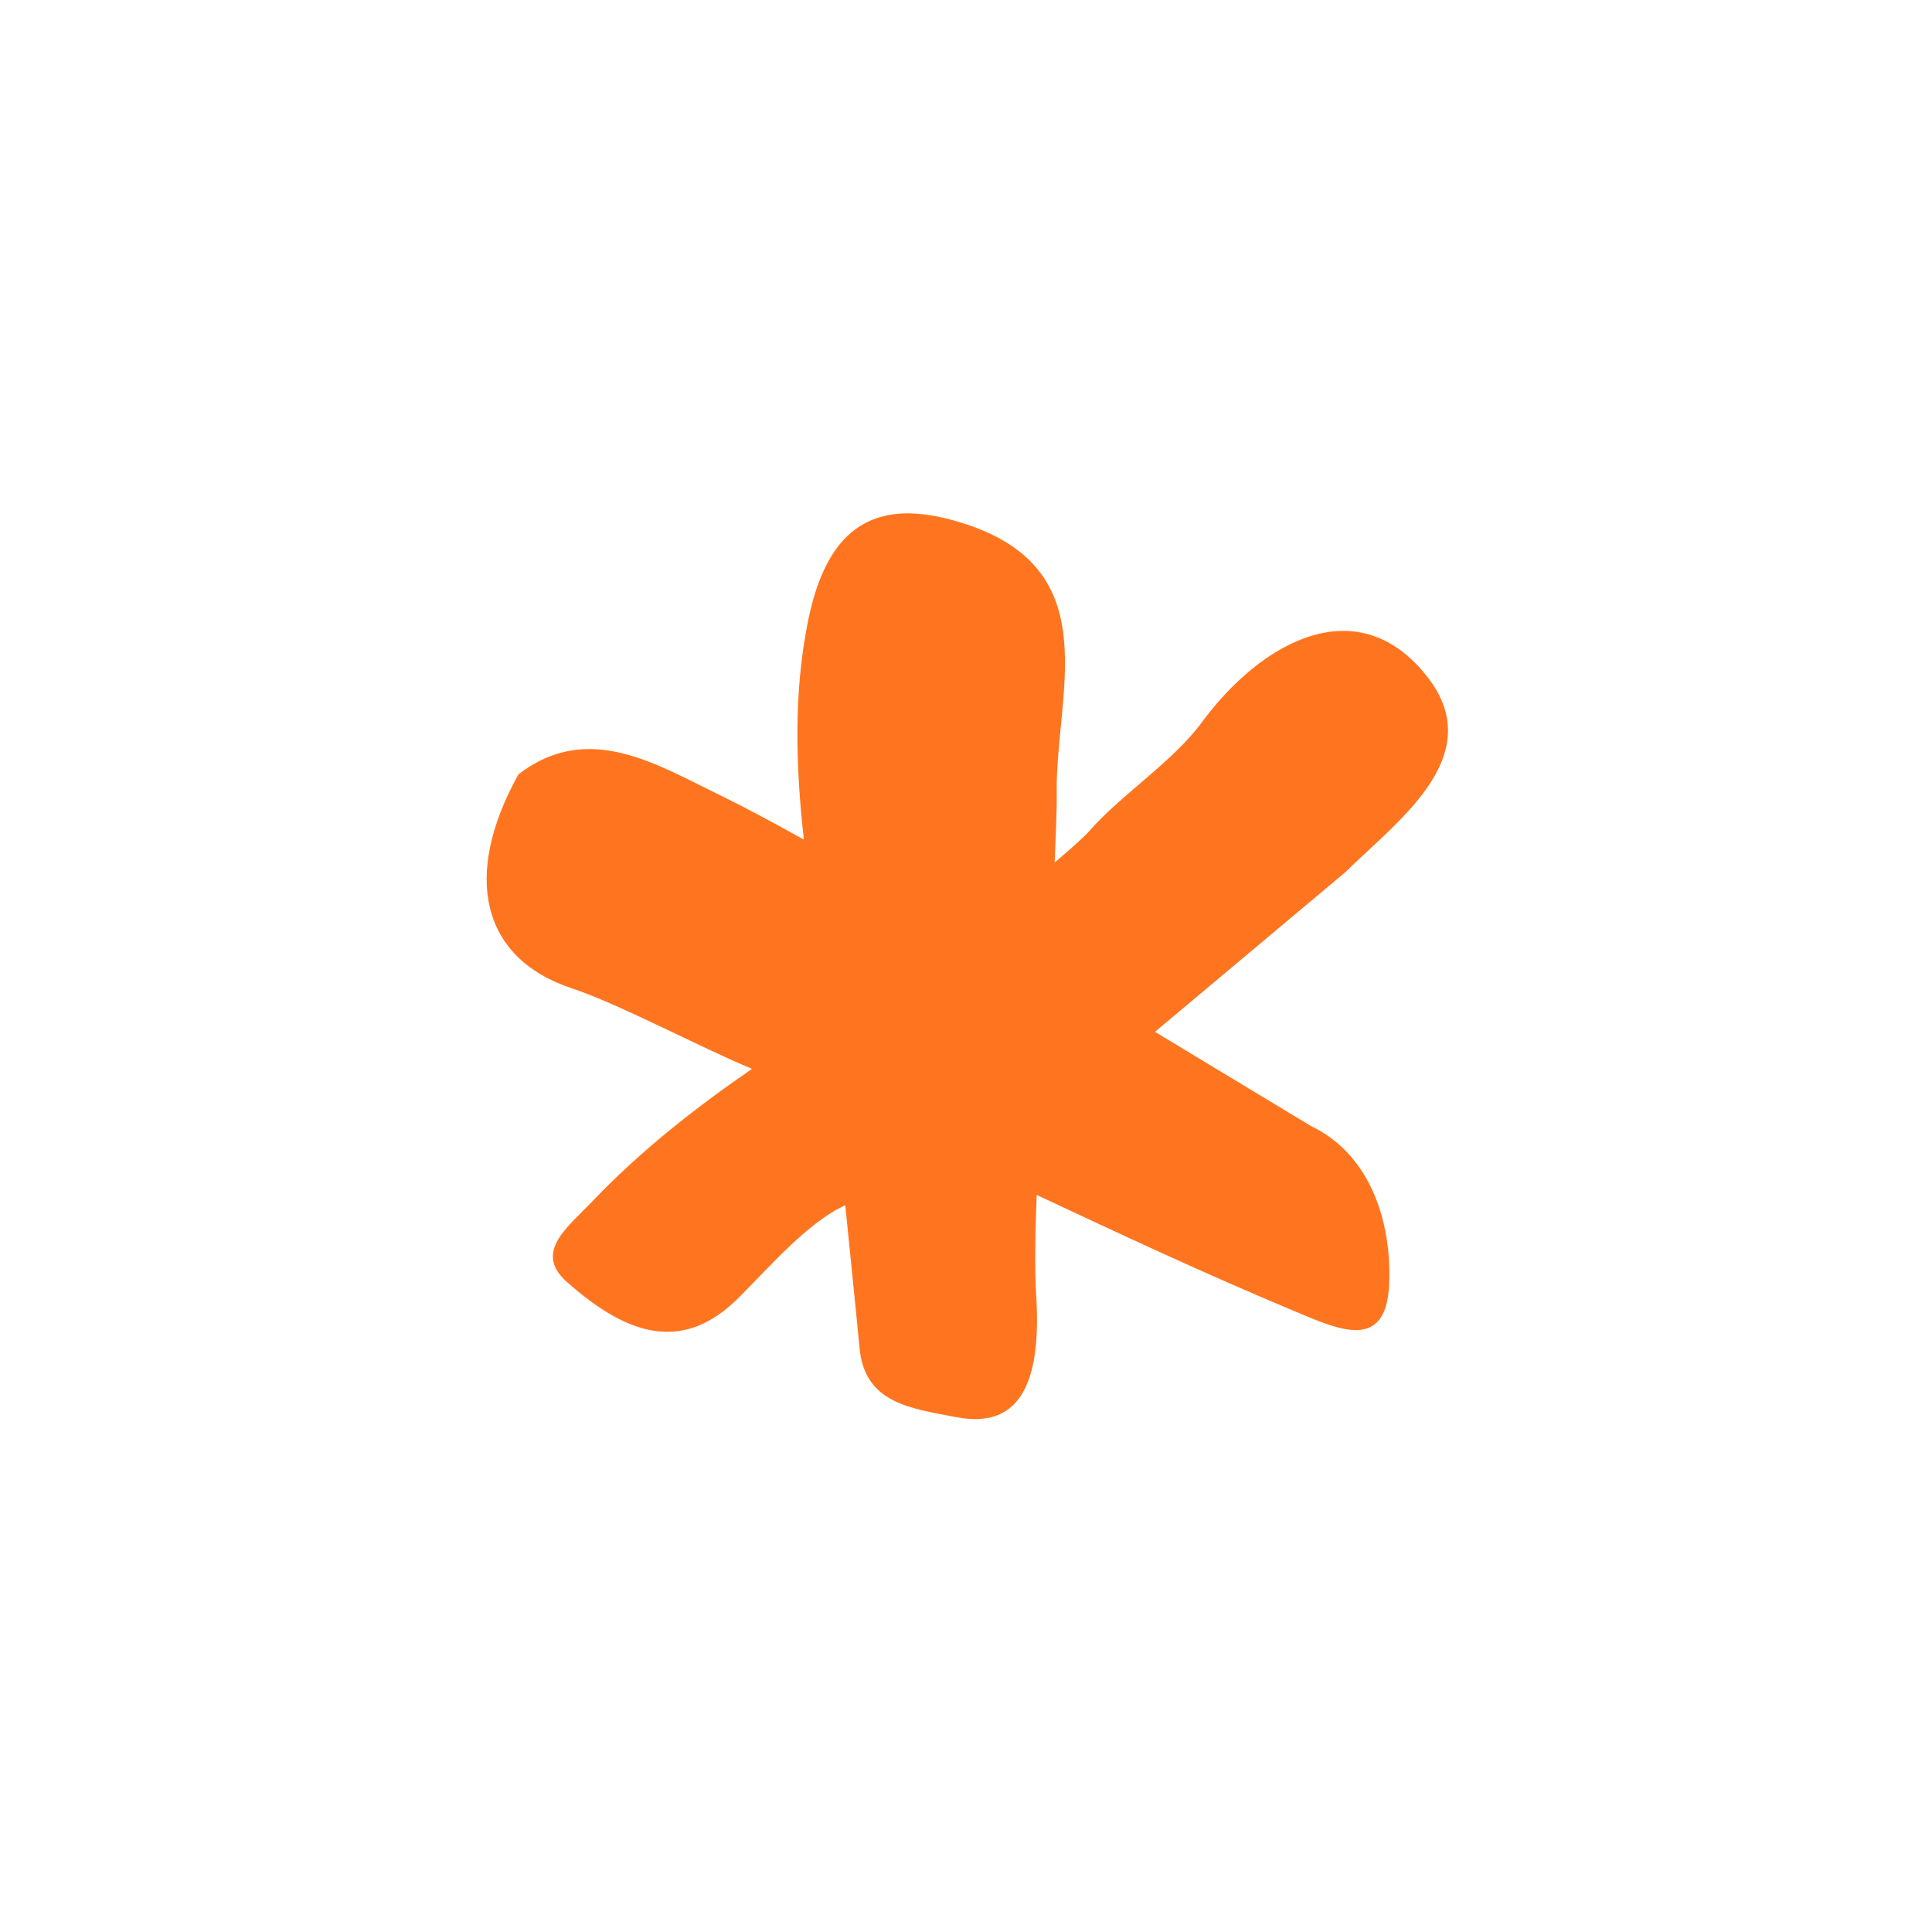 <?xml version="1.0" encoding="UTF-8"?>
<svg width="1200pt" height="1200pt" version="1.1" viewBox="0 0 1200 1200" xmlns="http://www.w3.org/2000/svg">
 <path d="m560.81 318.92c-31.934 1.398-50.547 24.039-59.215 68.281-8.691 43.895-7.375 89.172-2.293 134.31-17.293-9.652-34.734-19.094-52.453-27.785-38.746-18.734-81.586-46.16-124.84-12.762-34.734 62.414-23.691 114.29 33.602 133.05 28.492 9.375 83.199 38.398 111.04 49.652 0.16 0.066 0.281 0.133 0.414 0.215-34.508 23.828-68.465 50.133-99.293 82.426-15 15.762-36.453 31.387-15.906 49.707 40 35.707 73.906 43.281 107.38 9.586 19.508-19.574 43.055-46.785 65.762-57.012 3.066 30.84 6.453 63.266 8.906 89.105 3.332 34.027 32 37.16 60.332 42.574 36.945 7 52.922-17.773 49.375-75.148-0.961-15.691-0.707-37.773 0.281-62.922 51.453 24.105 102.43 48.055 160.88 72.508 26.668 11.172 56.039 24.801 58-16.586 1.879-40.215-12.375-81.398-48.332-98.613l-97.078-58.613 118.41-99.309c31.254-31.039 89.426-71.801 50.762-121.19-43.332-55.332-103.41-21.586-140.13 28.332-18.281 24.801-50.414 44.945-70.492 68.199-6.453 6.602-13.746 12.641-20.84 18.762 0.547-14.934 1.387-31.602 1.254-41.961-1.121-62.973 32.574-140.55-59.039-169.01-13.773-4.269-25.867-6.215-36.48-5.801z" fill="#ff751f"/>
</svg>
